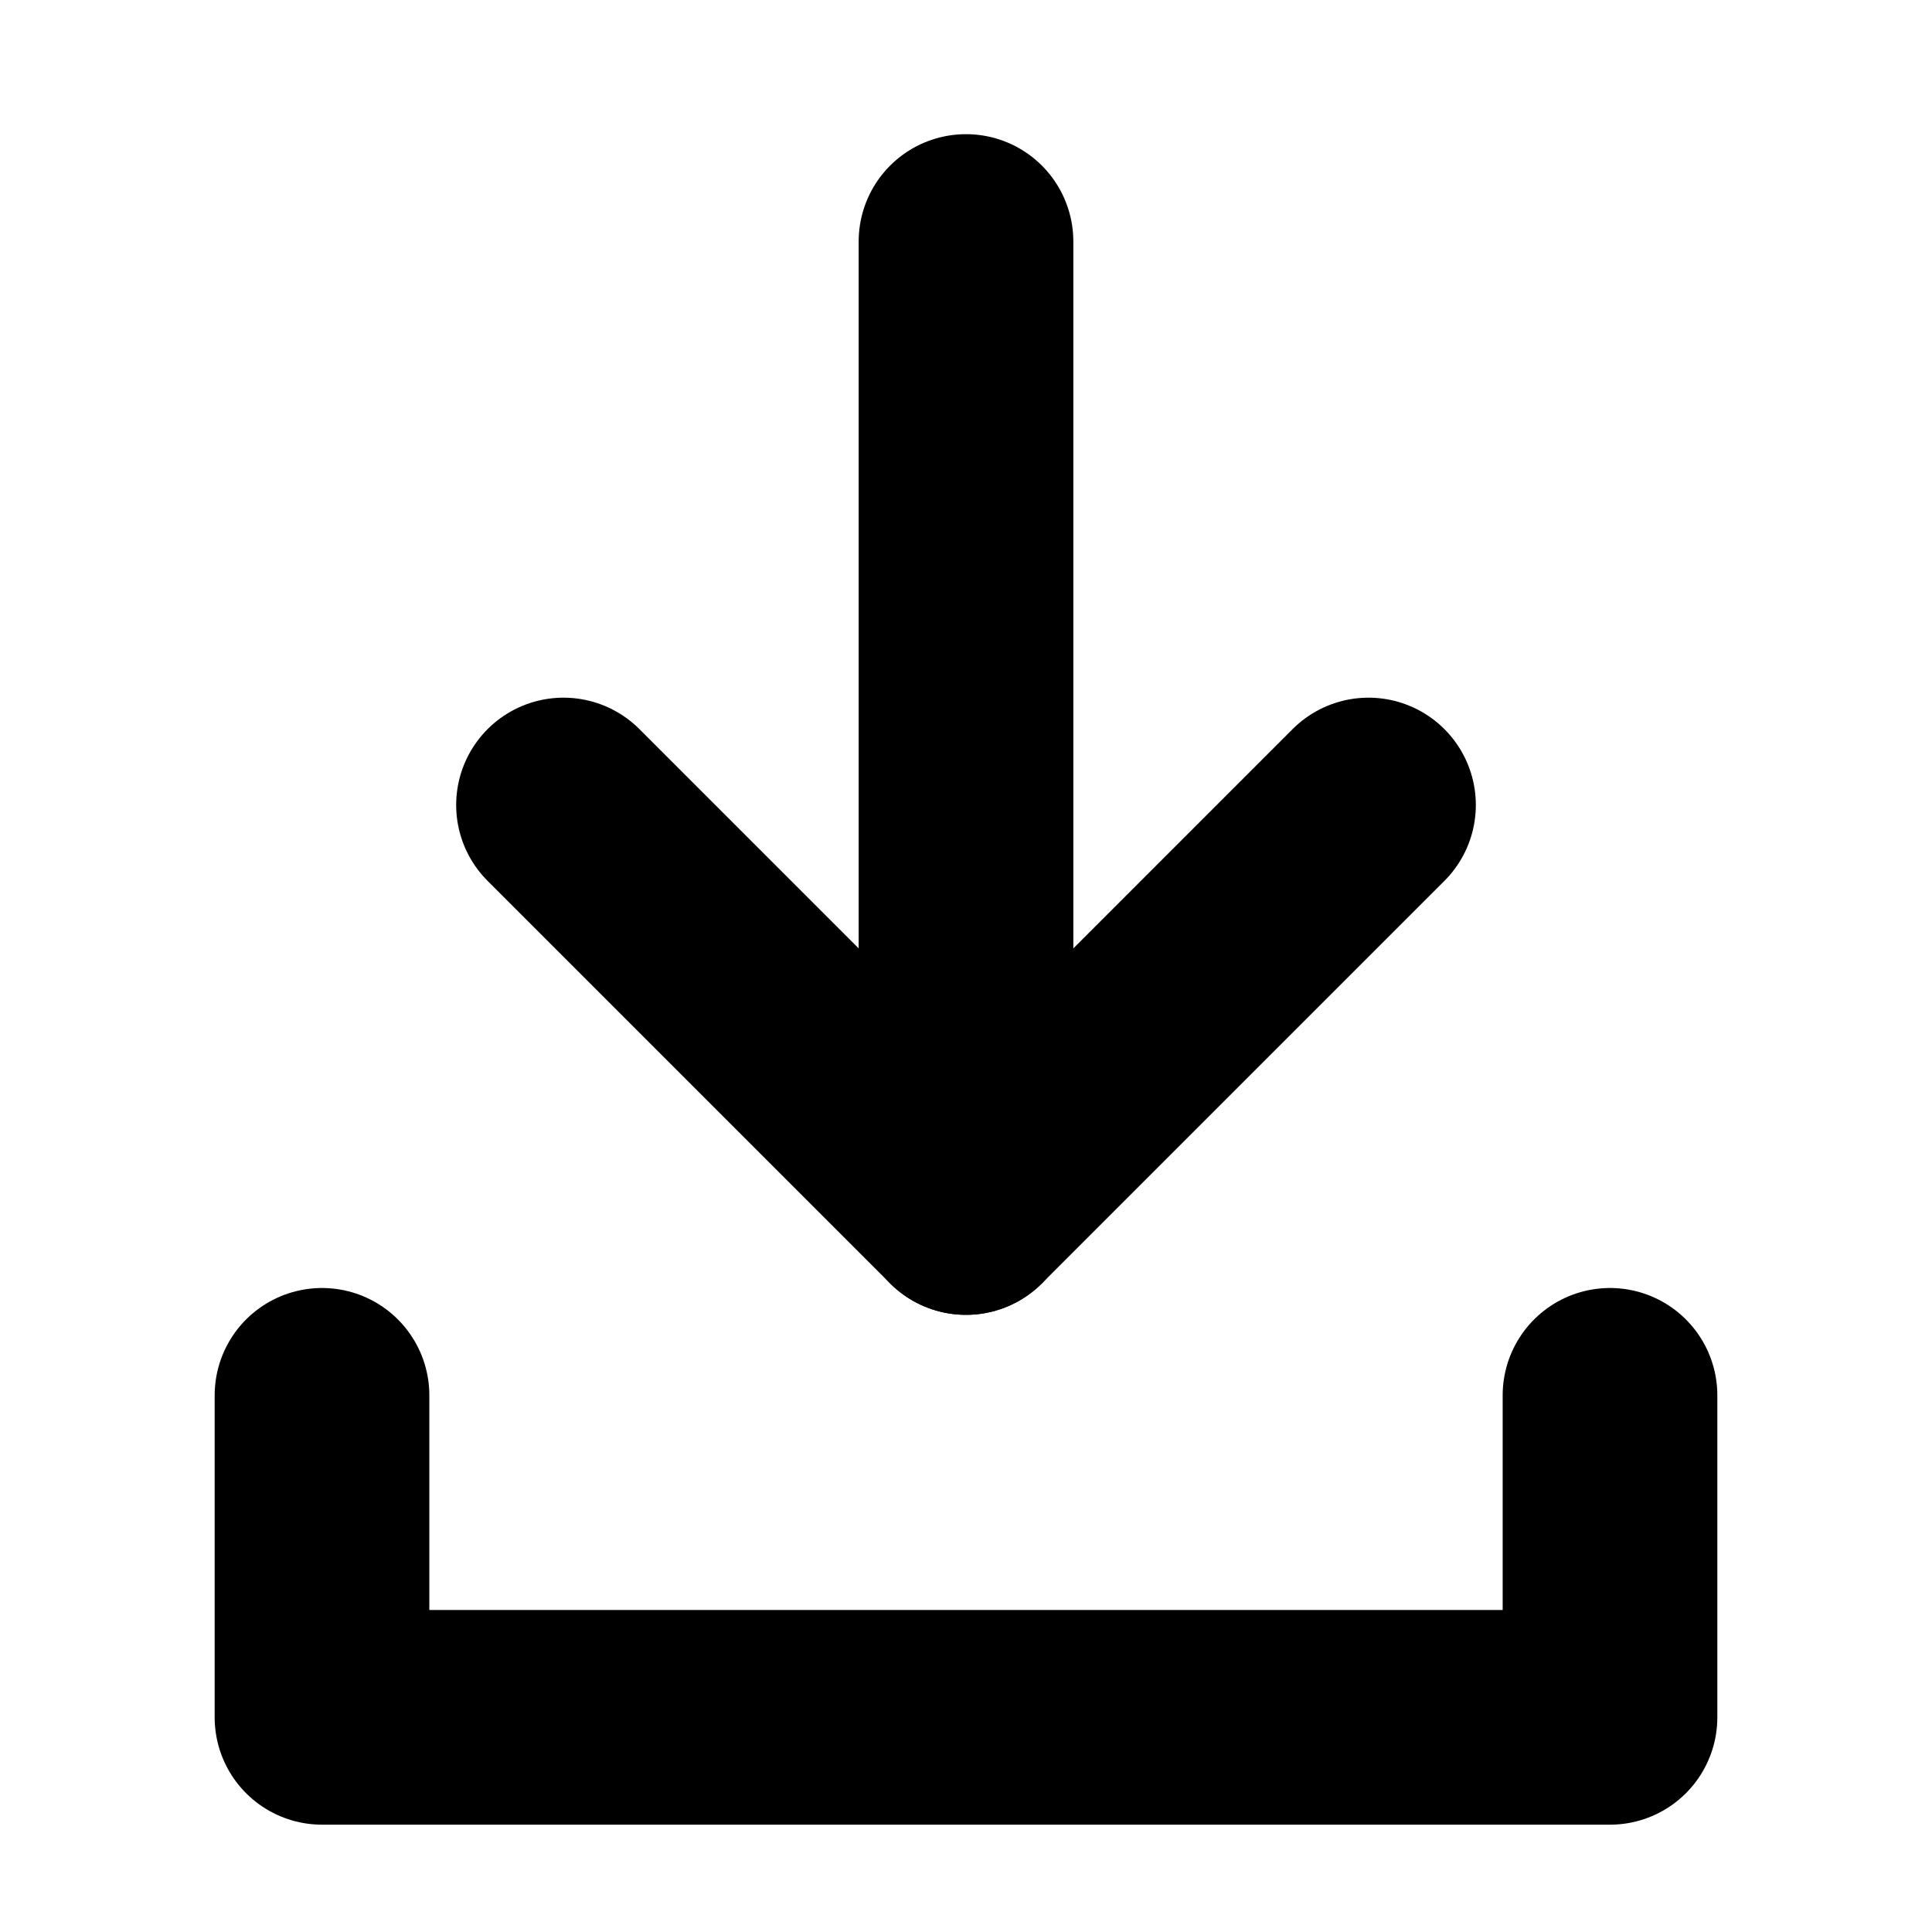 <svg width="18" height="18" viewBox="0 0 18 18" fill="none" xmlns="http://www.w3.org/2000/svg">
<path d="M15 13V16H3V13" stroke="currentColor" stroke-width="2" stroke-linecap="round" stroke-linejoin="round"/>
<path d="M5.25 7.5L9 11.25L12.75 7.5" stroke="currentColor" stroke-width="2" stroke-linecap="round" stroke-linejoin="round"/>
<path d="M9 11.25V2.25" stroke="currentColor" stroke-width="2" stroke-linecap="round" stroke-linejoin="round"/>
</svg>
